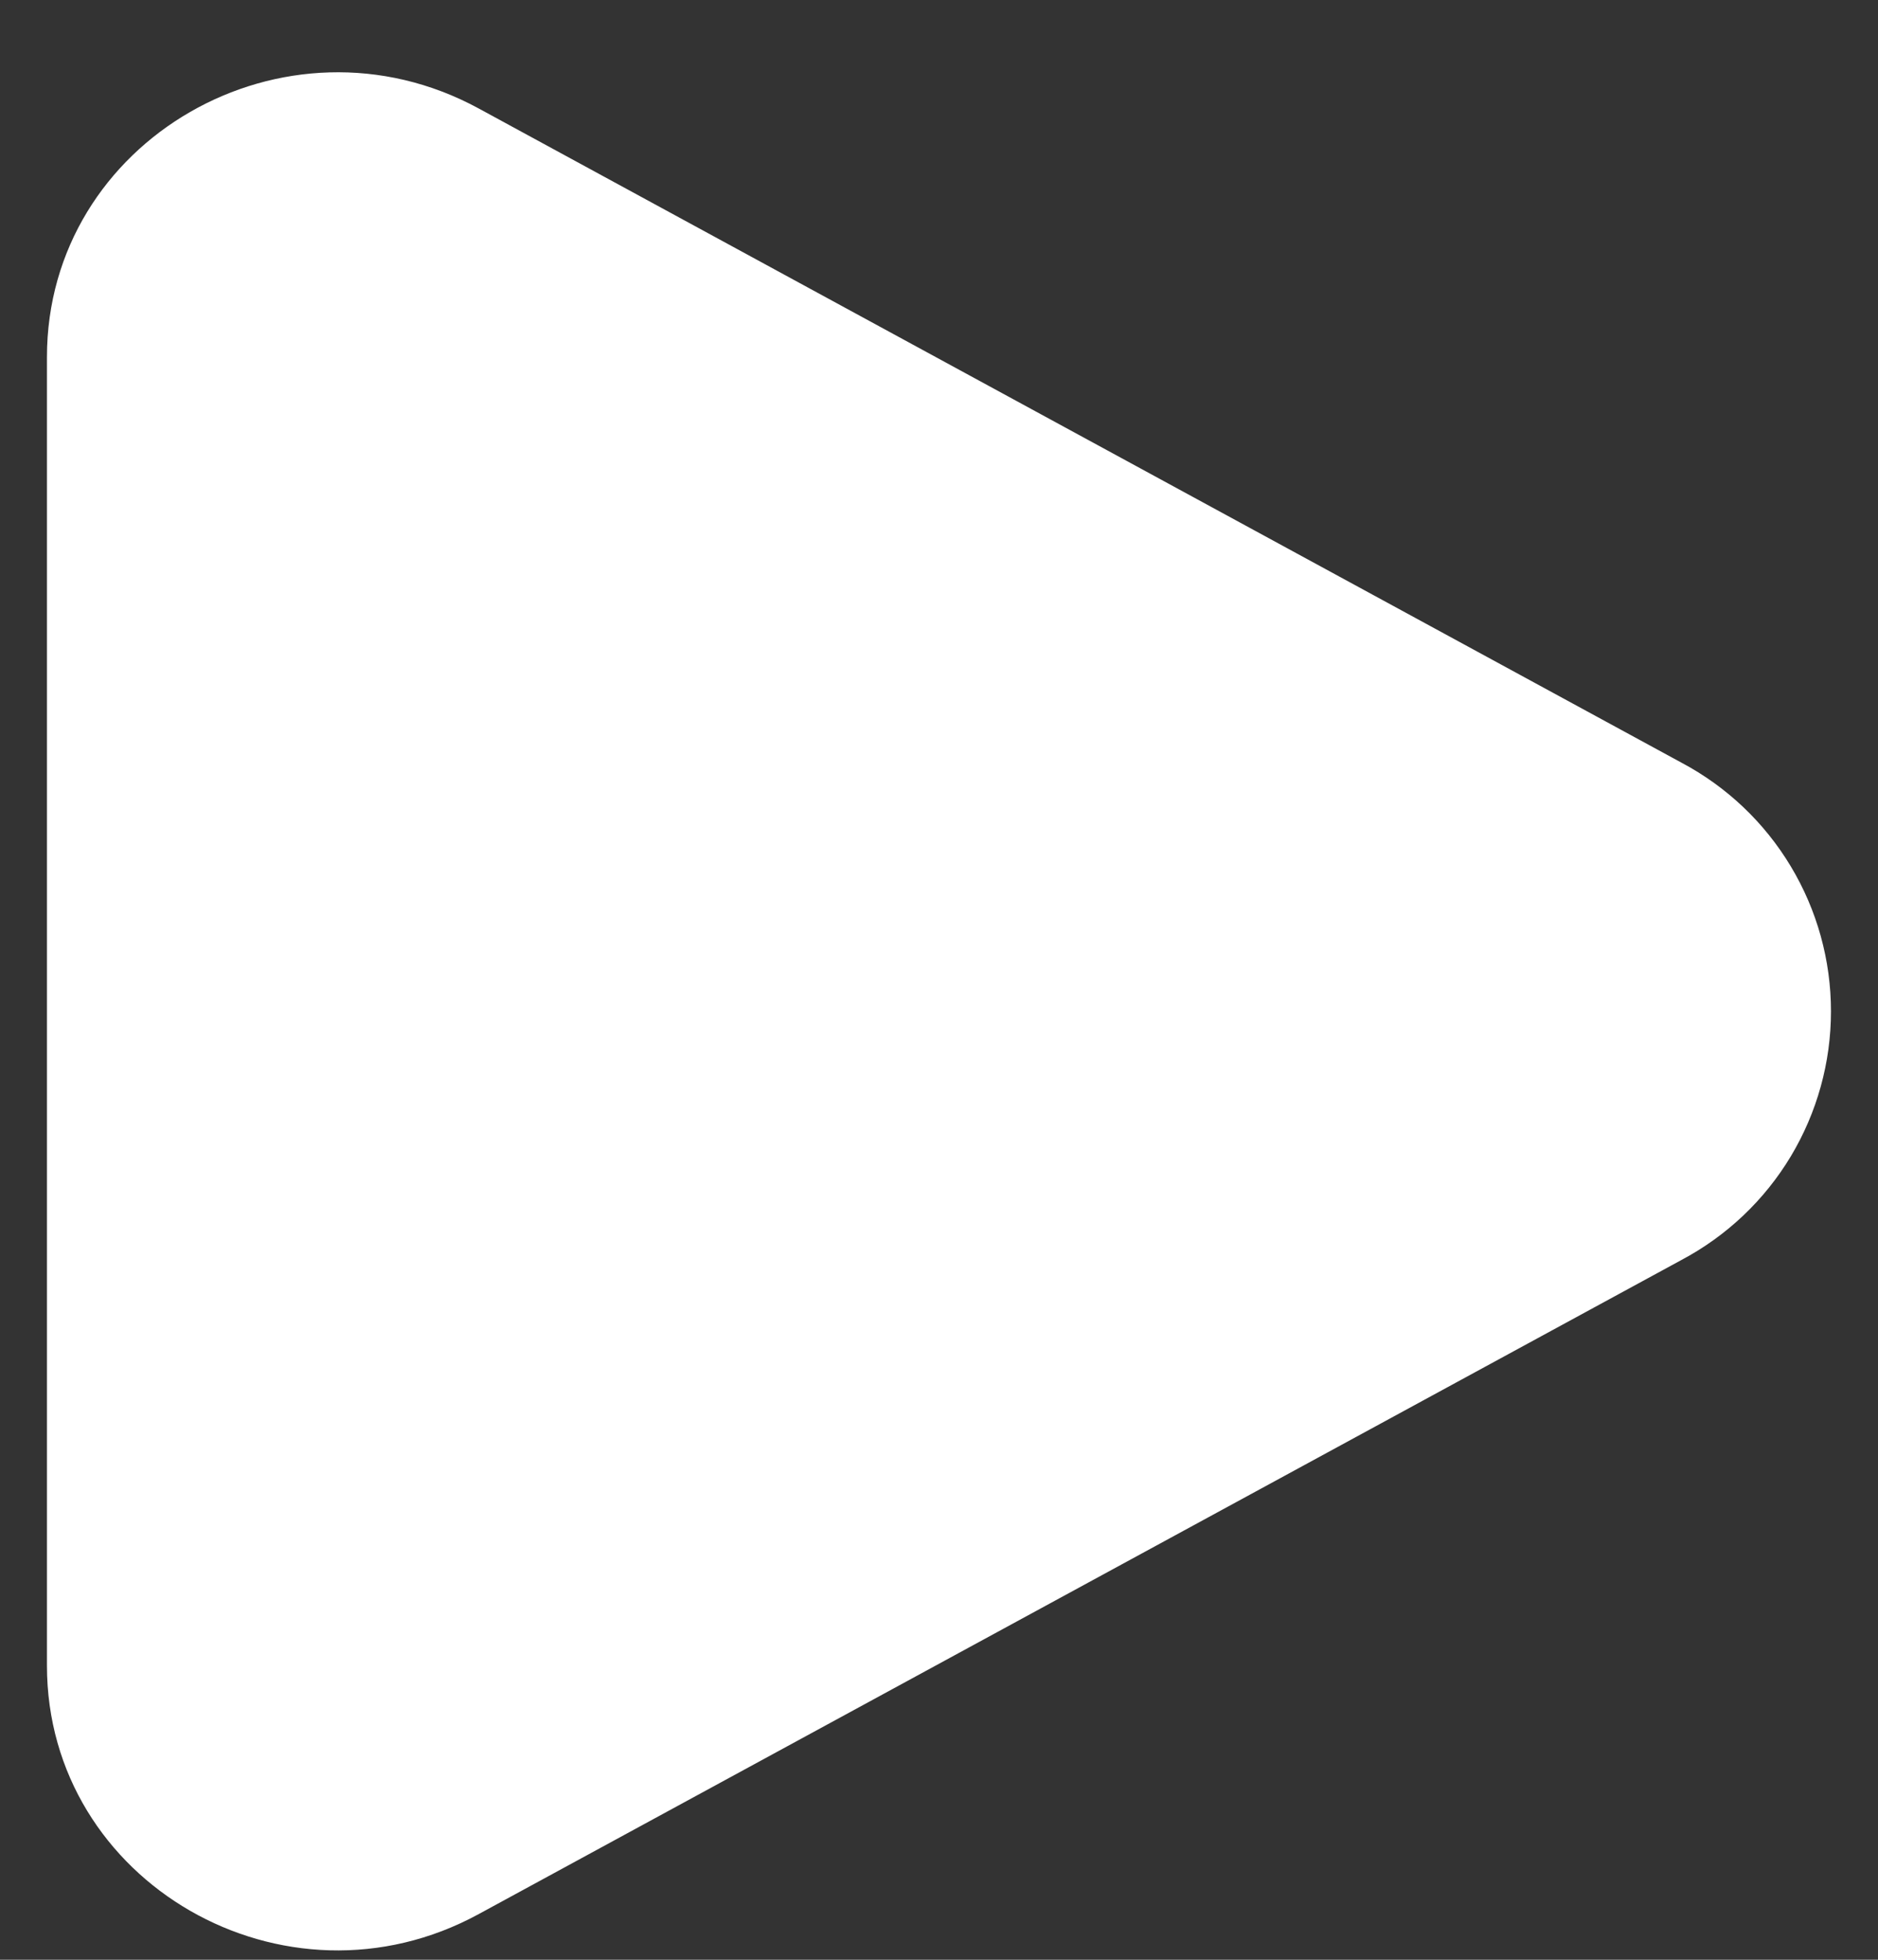 <svg width="23" height="24" viewBox="0 0 23 24" fill="none" xmlns="http://www.w3.org/2000/svg">
<rect x="0" y="0" width="23" height="24" fill="#333333" stroke="none"/>
<path d="M20.595 9.341C21.148 9.635 21.61 10.073 21.932 10.61C22.254 11.146 22.424 11.759 22.424 12.385C22.424 13.011 22.254 13.624 21.932 14.161C21.61 14.697 21.148 15.135 20.595 15.429L5.862 23.441C3.489 24.733 0.575 23.054 0.575 20.398V4.373C0.575 1.717 3.489 0.039 5.862 1.328L20.595 9.341Z" fill="white"/>
</svg>
